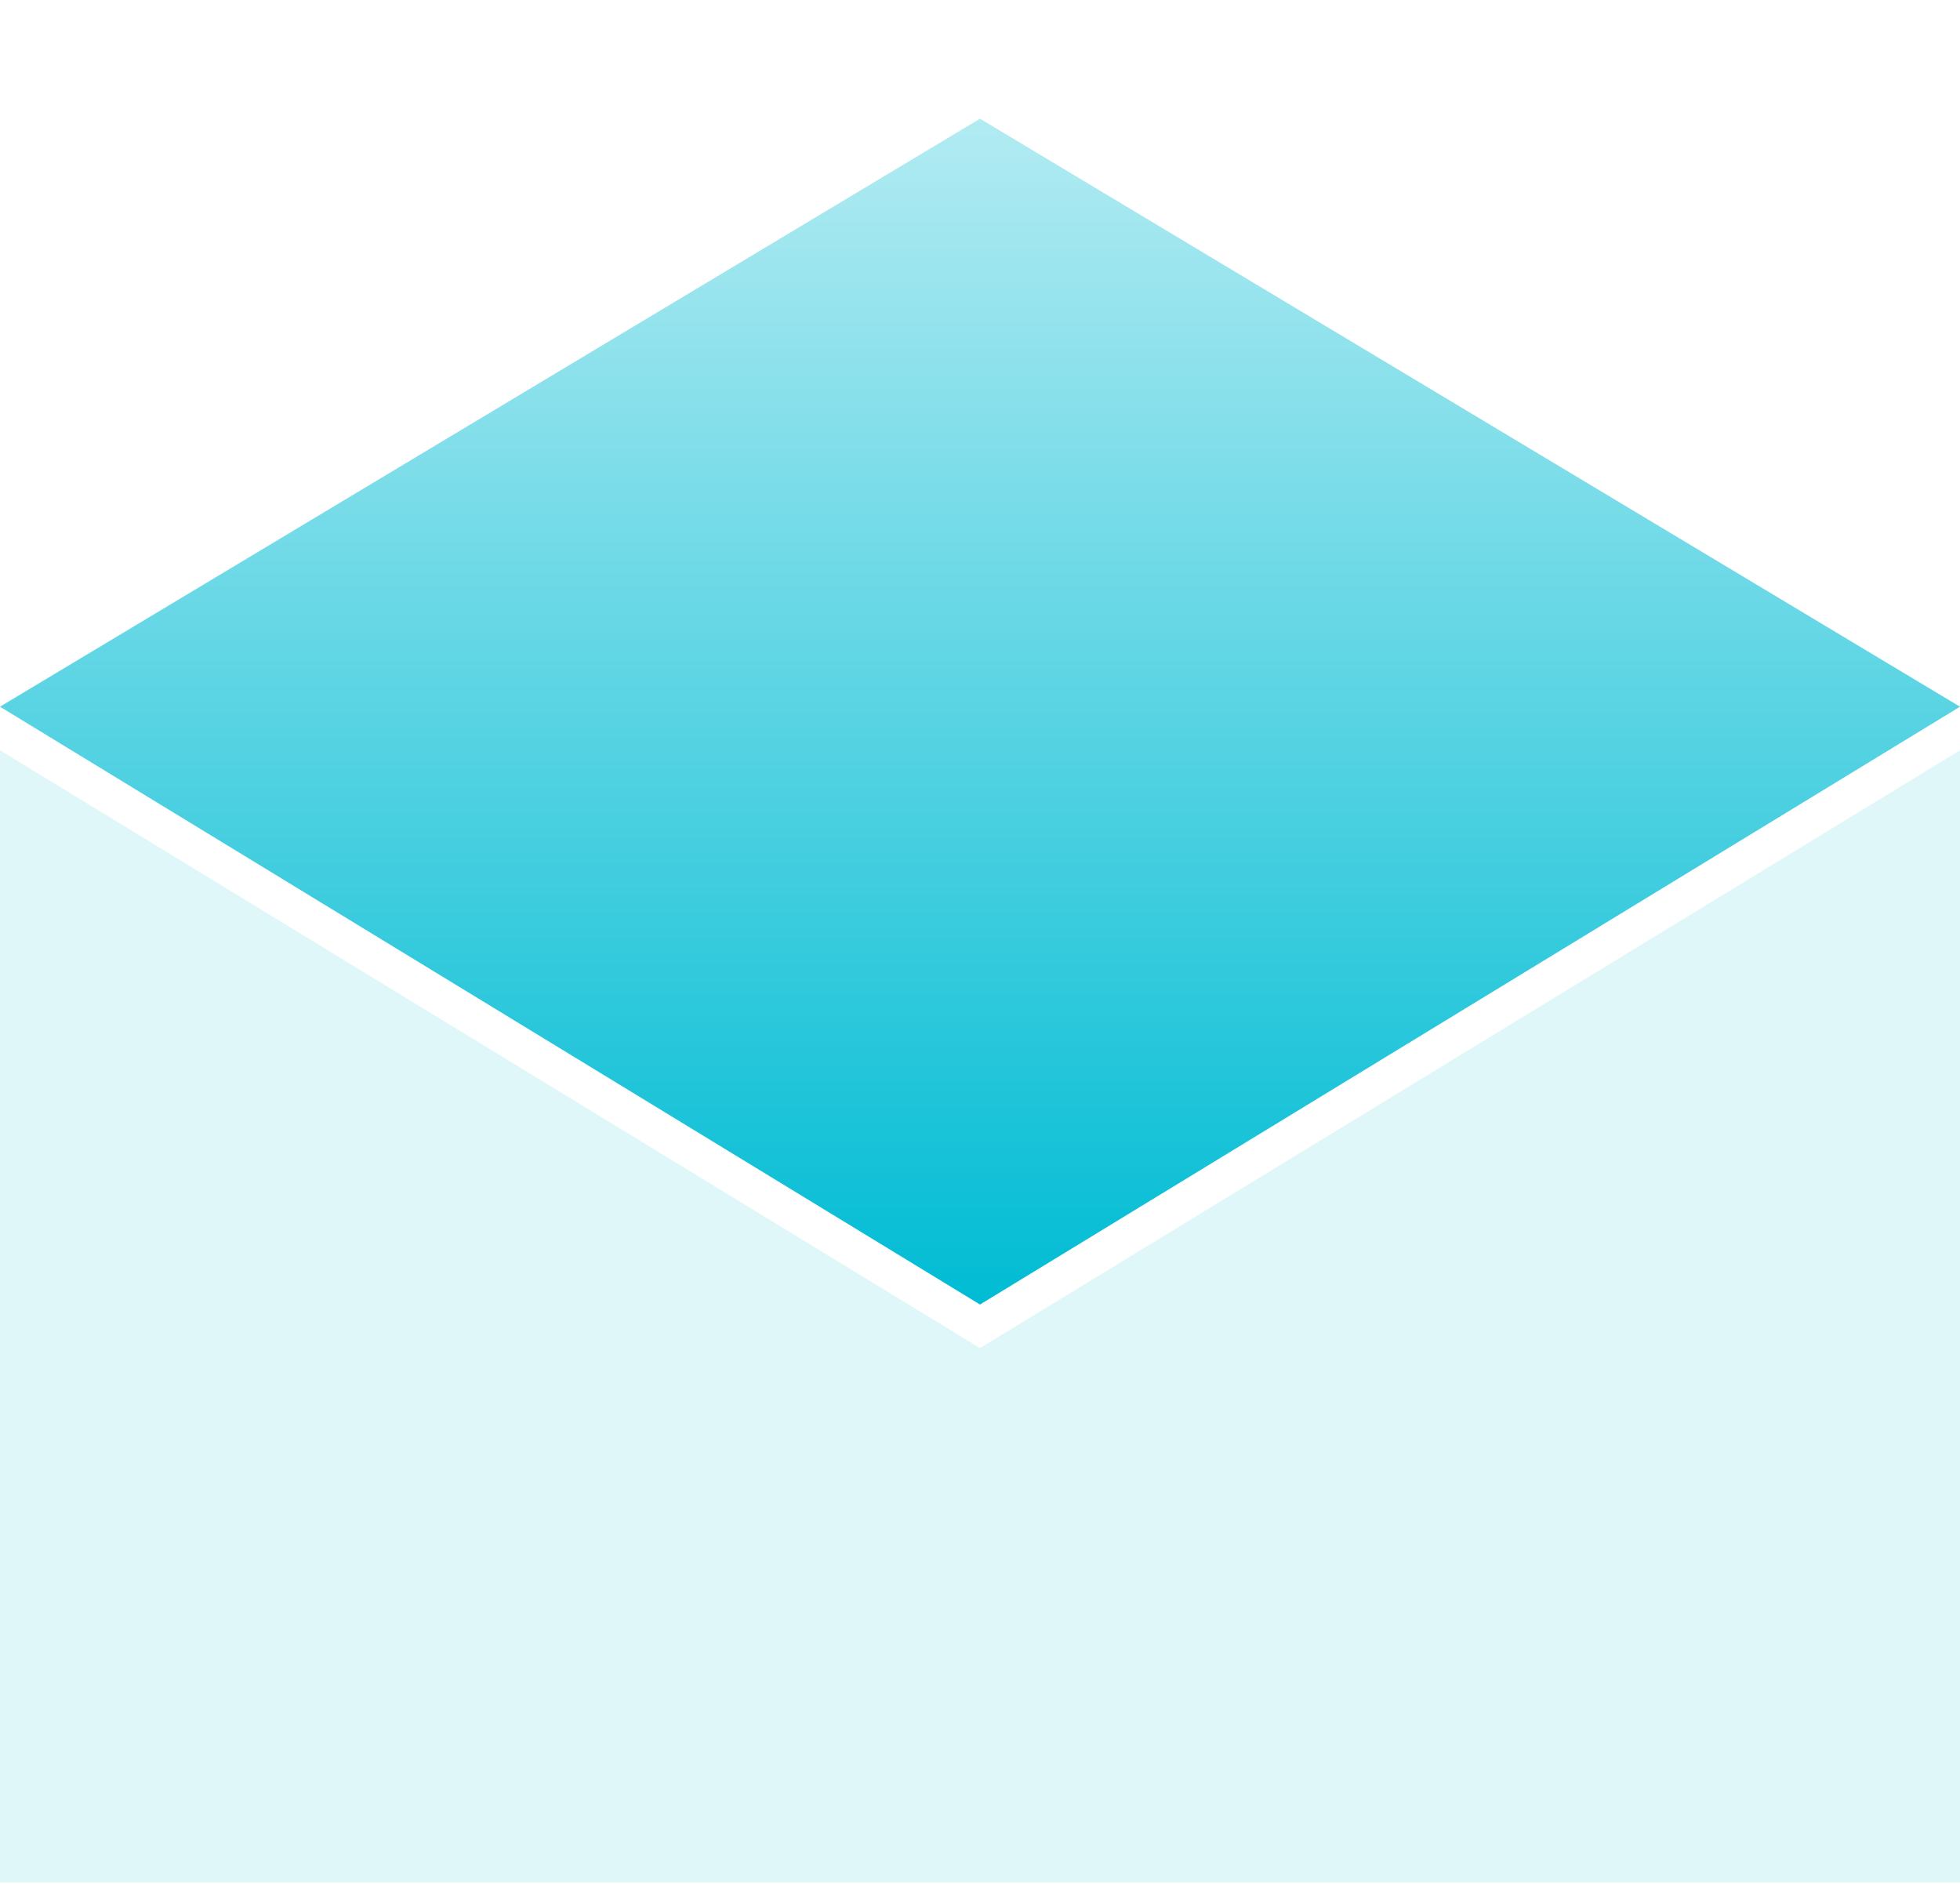 <svg width="180" height="173" viewBox="0 0 180 173" fill="none" xmlns="http://www.w3.org/2000/svg">
<g clip-path="url(#clip0_631_7347)">
<path d="M90 10.9L0 64.9L90 119.8L180 64.9L90 10.9Z" fill="url(#paint0_linear_631_7347)"/>
<g filter="url(#filter0_d_631_7347)">
<path d="M180 64.9V172.9H0V64.9L90 119.8L180 64.9Z" fill="#E0F7FA"/>
</g>
<g filter="url(#filter1_d_631_7347)">
<path d="M87.057 120.664L0 172.9H180L92.943 120.664C91.134 119.575 88.866 119.575 87.057 120.664Z" fill="#E0F7FA"/>
</g>
</g>
<defs>
<filter id="filter0_d_631_7347" x="-12" y="56.9" width="204" height="132" filterUnits="userSpaceOnUse" color-interpolation-filters="sRGB">
<feFlood flood-opacity="0" result="BackgroundImageFix"/>
<feColorMatrix in="SourceAlpha" type="matrix" values="0 0 0 0 0 0 0 0 0 0 0 0 0 0 0 0 0 0 127 0" result="hardAlpha"/>
<feOffset dy="4"/>
<feGaussianBlur stdDeviation="6"/>
<feColorMatrix type="matrix" values="0 0 0 0 0.698 0 0 0 0 0.922 0 0 0 0 0.949 0 0 0 1 0"/>
<feBlend mode="normal" in2="BackgroundImageFix" result="effect1_dropShadow_631_7347"/>
<feBlend mode="normal" in="SourceGraphic" in2="effect1_dropShadow_631_7347" result="shape"/>
</filter>
<filter id="filter1_d_631_7347" x="-20" y="104.847" width="220" height="93.053" filterUnits="userSpaceOnUse" color-interpolation-filters="sRGB">
<feFlood flood-opacity="0" result="BackgroundImageFix"/>
<feColorMatrix in="SourceAlpha" type="matrix" values="0 0 0 0 0 0 0 0 0 0 0 0 0 0 0 0 0 0 127 0" result="hardAlpha"/>
<feOffset dy="5"/>
<feGaussianBlur stdDeviation="10"/>
<feColorMatrix type="matrix" values="0 0 0 0 0 0 0 0 0 0.737 0 0 0 0 0.831 0 0 0 0.7 0"/>
<feBlend mode="normal" in2="BackgroundImageFix" result="effect1_dropShadow_631_7347"/>
<feBlend mode="normal" in="SourceGraphic" in2="effect1_dropShadow_631_7347" result="shape"/>
</filter>
<linearGradient id="paint0_linear_631_7347" x1="90" y1="10.9" x2="90" y2="119.8" gradientUnits="userSpaceOnUse">
<stop stop-color="#B2EBF2"/>
<stop offset="1" stop-color="#00BCD4"/>
</linearGradient>
<clipPath id="clip0_631_7347">
<rect width="180" height="172.8" fill="white" transform="translate(0 0.1)"/>
</clipPath>
</defs>
</svg>
